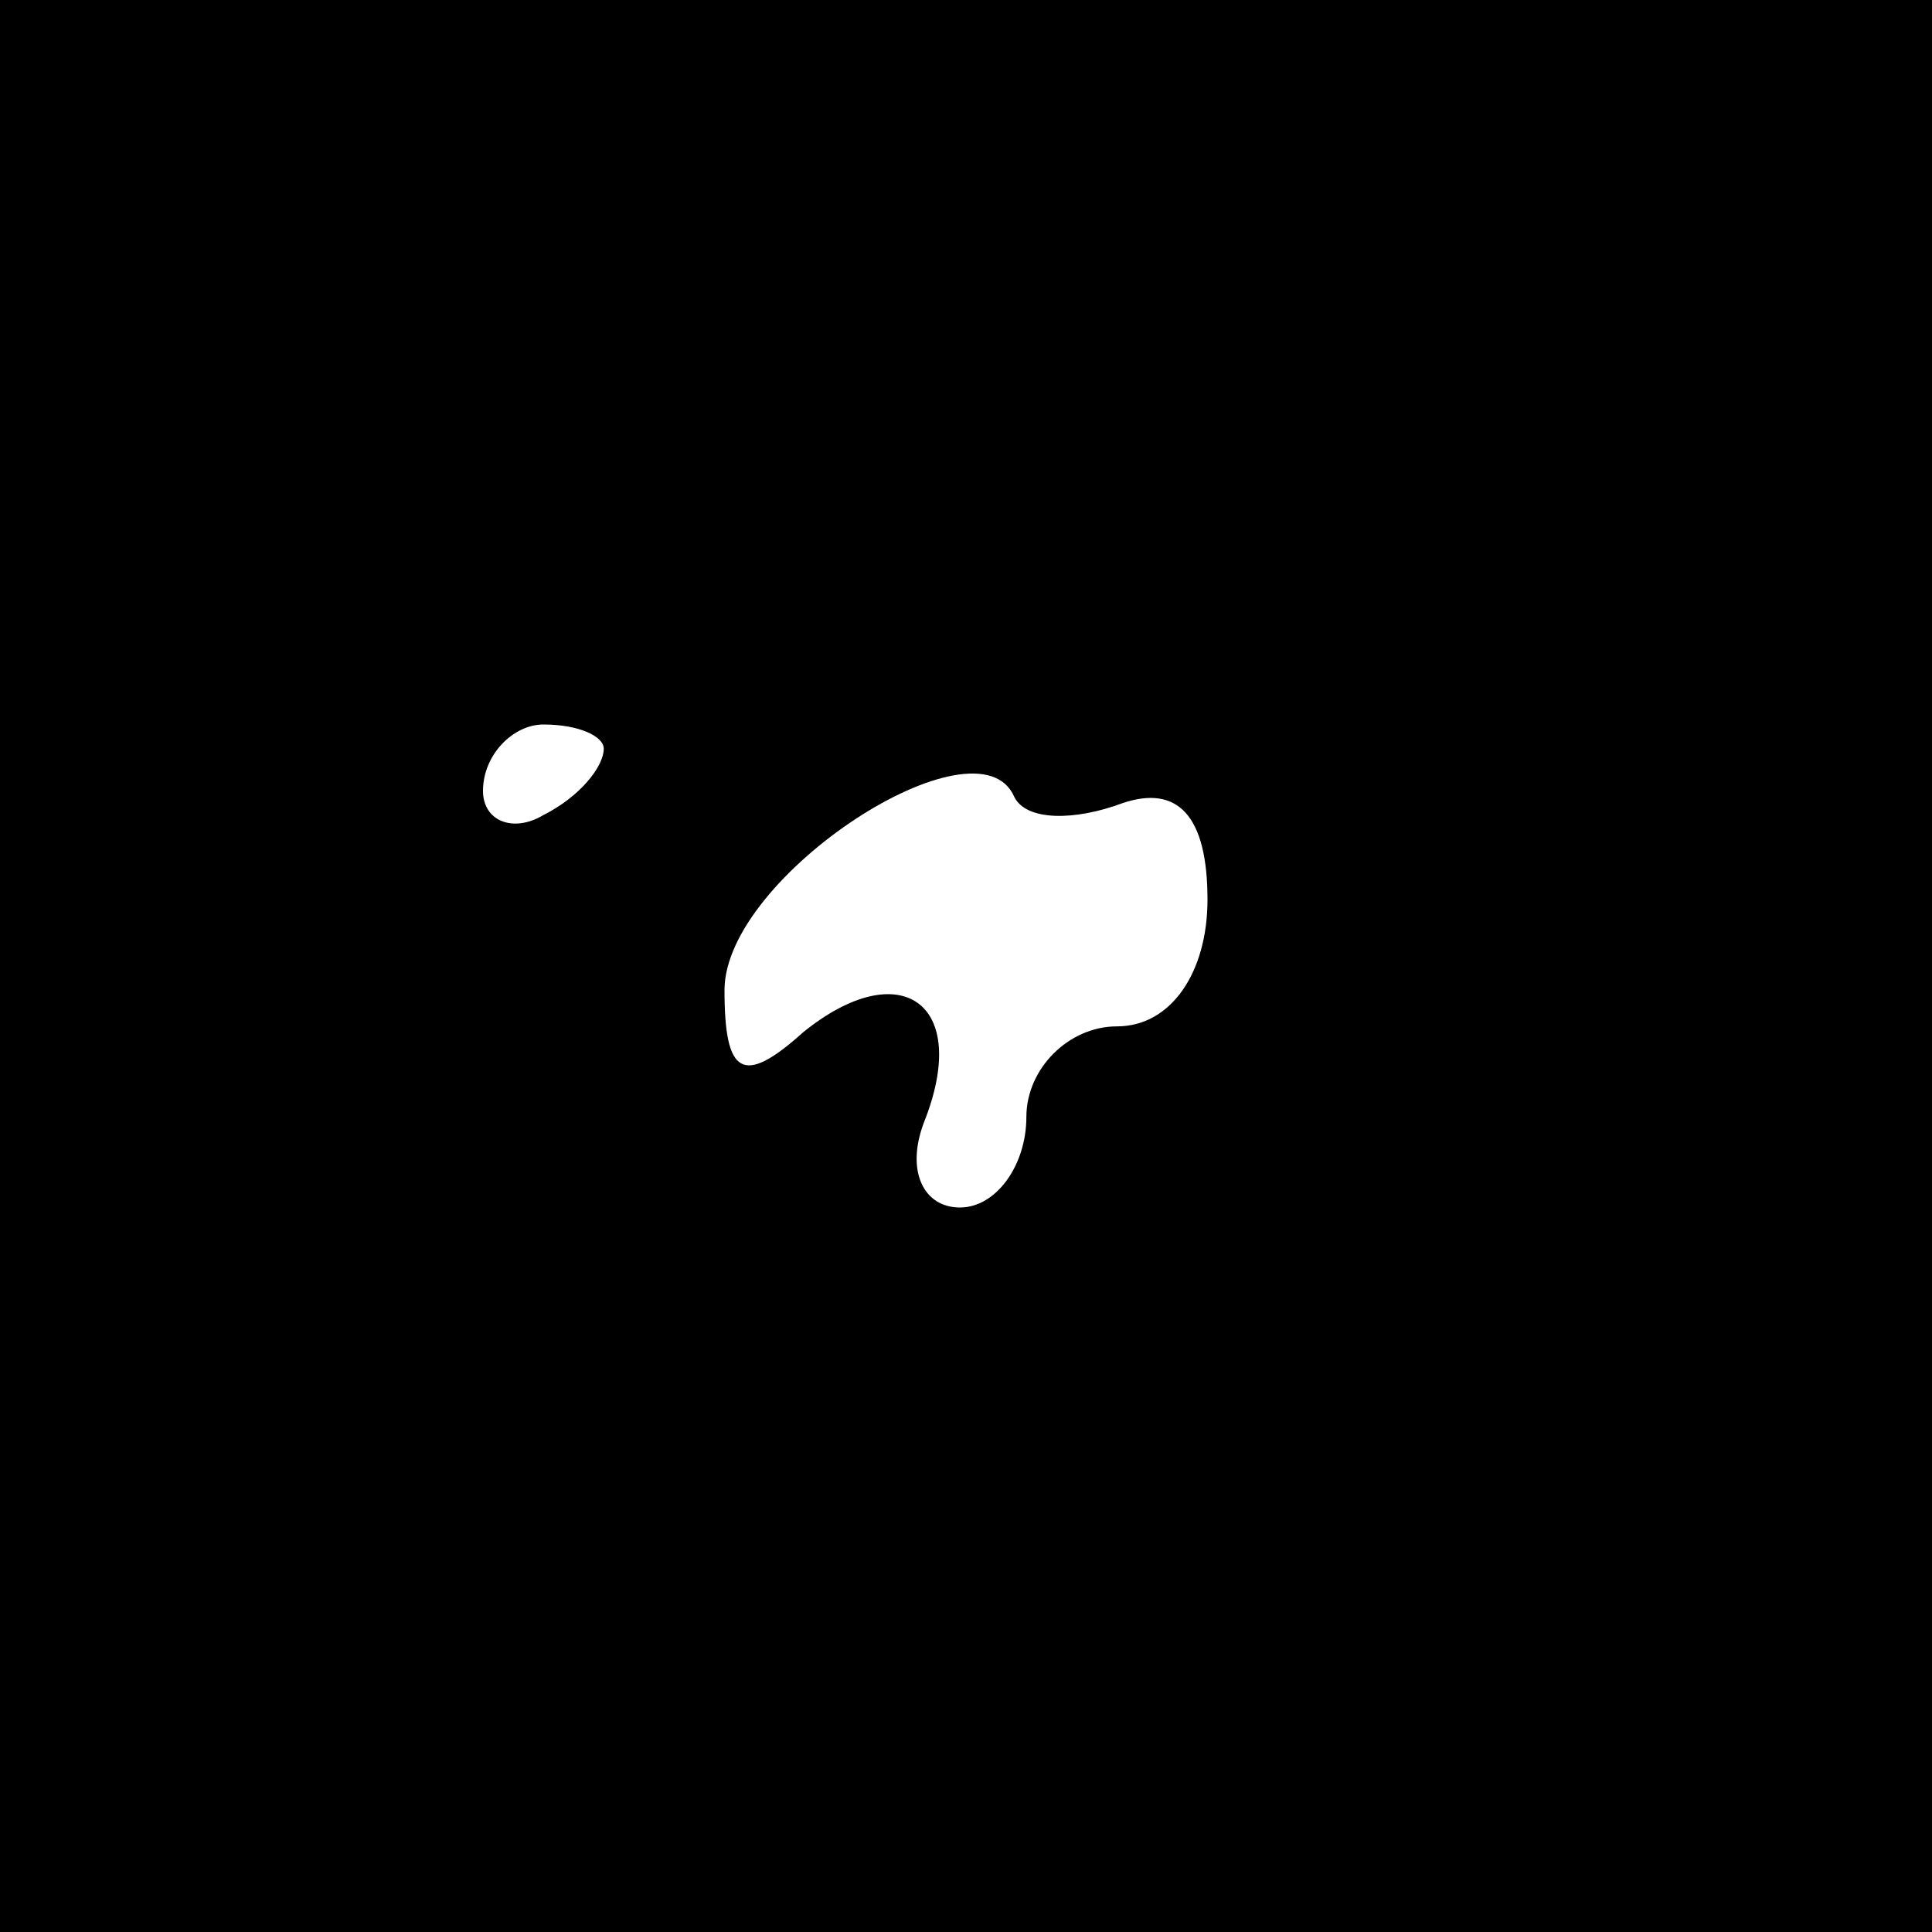 <?xml version="1.0" standalone="no"?>
<!DOCTYPE svg PUBLIC "-//W3C//DTD SVG 20010904//EN"
 "http://www.w3.org/TR/2001/REC-SVG-20010904/DTD/svg10.dtd">
<svg version="1.0" xmlns="http://www.w3.org/2000/svg"
 width="32pt" height="32pt" viewBox="0 0 32 32"
 preserveAspectRatio="xMidYMid meet">
<rect x="0" y="0" width="32" height="32" fill="#808080" stroke="none"/>
<g transform="translate(0,32) scale(0.1,-0.1)"
fill="#000000" stroke="none">
<path fill="#000000" stroke="none" d="M0 160 l0 -160 160 0 160 0 0 160 0
160 -160 0 -160 0 0 -160z"/>
<path fill="#ffffff" stroke="none" d="M100 196 c0 -3 -4 -8 -10 -11 -5 -3
-10 -1 -10 4 0 6 5 11 10 11 6 0 10 -2 10 -4z"/>
<path fill="#ffffff" stroke="none" d="M186 187 c9 3 14 -2 14 -16 0 -12 -6
-21 -15 -21 -8 0 -15 -7 -15 -15 0 -8 -5 -15 -11 -15 -6 0 -9 6 -6 14 8 20 -4
28 -20 15 -10 -9 -13 -7 -13 7 0 19 42 46 48 32 2 -4 10 -4 18 -1z"/>
</g>
</svg>
